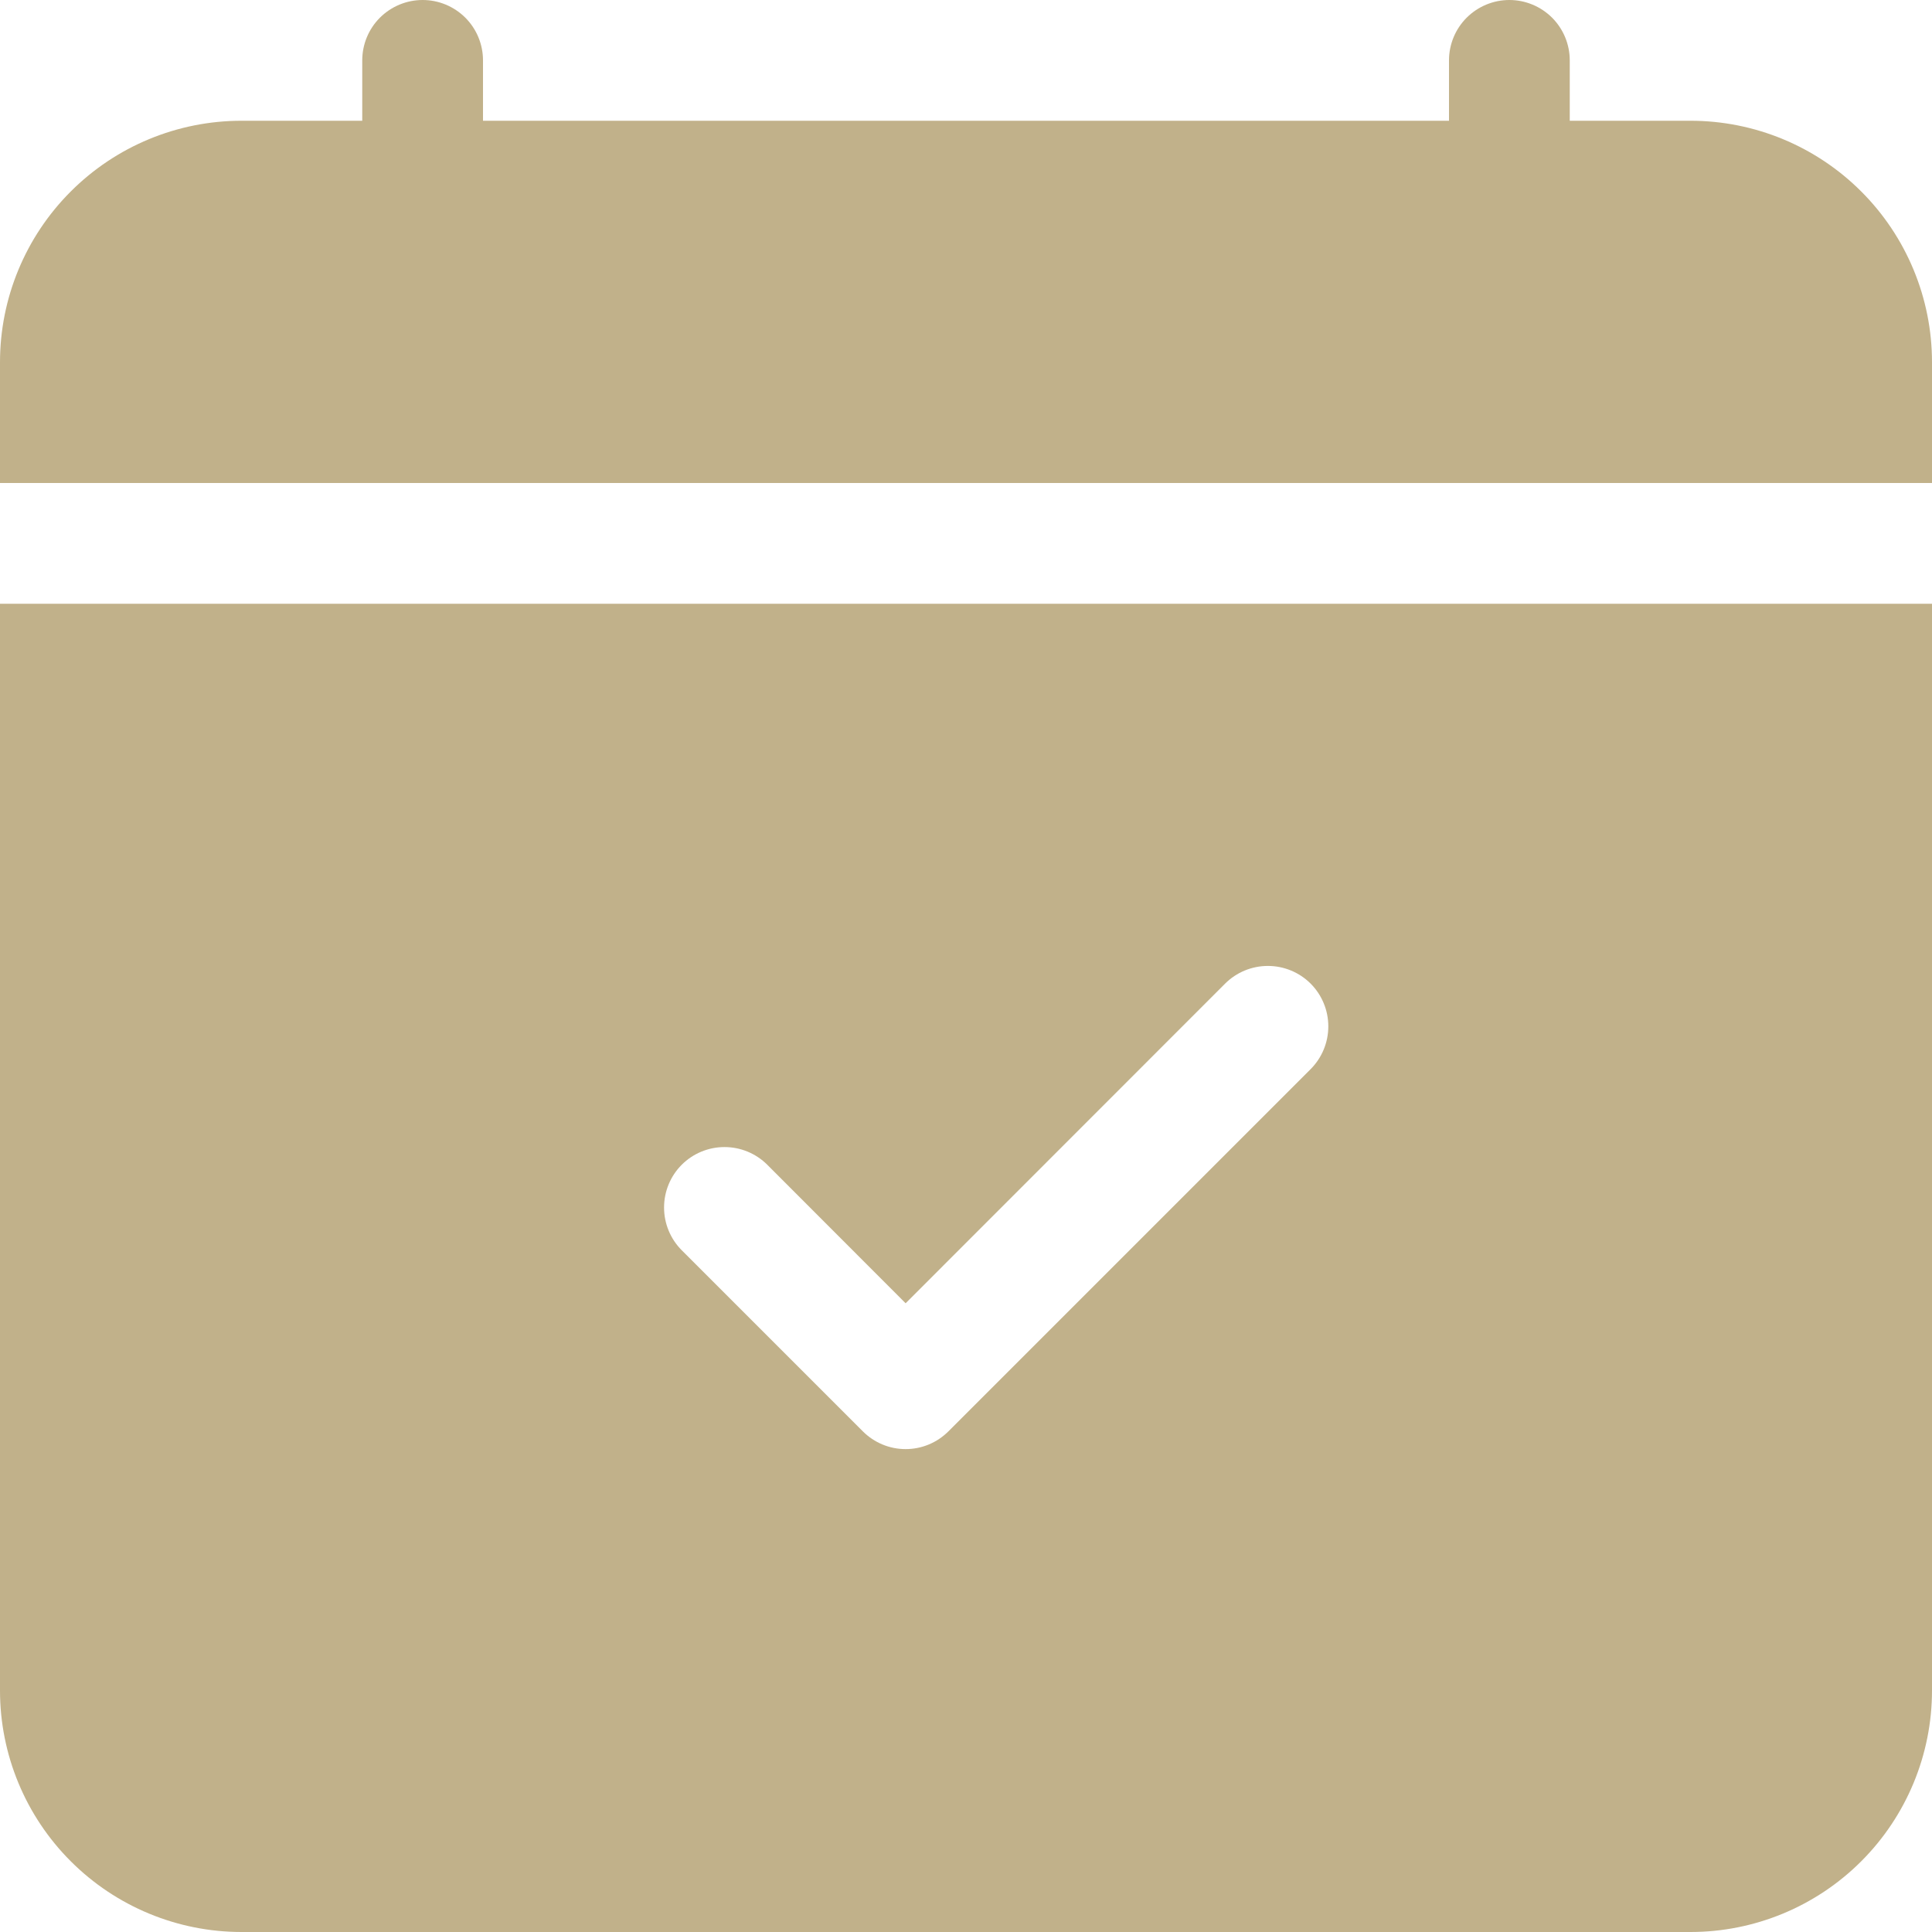 <svg width="60" height="60" viewBox="0 0 60 60" fill="none" xmlns="http://www.w3.org/2000/svg">
<path d="M15 1.875C15 1.378 14.803 0.901 14.451 0.549C14.099 0.198 13.622 0 13.125 0C12.628 0 12.151 0.198 11.799 0.549C11.447 0.901 11.25 1.378 11.25 1.875V3.75H7.5C5.511 3.75 3.603 4.54 2.197 5.947C0.79 7.353 0 9.261 0 11.25L0 15H60V11.25C60 9.261 59.21 7.353 57.803 5.947C56.397 4.54 54.489 3.75 52.5 3.75H48.75V1.875C48.75 1.378 48.553 0.901 48.201 0.549C47.849 0.198 47.372 0 46.875 0C46.378 0 45.901 0.198 45.549 0.549C45.197 0.901 45 1.378 45 1.875V3.75H15V1.875ZM60 52.5V18.75H0V52.5C0 54.489 0.79 56.397 2.197 57.803C3.603 59.21 5.511 60 7.5 60H52.5C54.489 60 56.397 59.21 57.803 57.803C59.21 56.397 60 54.489 60 52.5ZM40.703 33.203L29.453 44.453C29.278 44.627 29.071 44.766 28.844 44.86C28.616 44.955 28.372 45.003 28.125 45.003C27.878 45.003 27.634 44.955 27.406 44.86C27.179 44.766 26.972 44.627 26.797 44.453L21.172 38.828C20.82 38.475 20.623 37.998 20.623 37.5C20.623 37.002 20.82 36.525 21.172 36.172C21.525 35.82 22.002 35.623 22.5 35.623C22.998 35.623 23.475 35.82 23.828 36.172L28.125 40.474L38.047 30.547C38.4 30.195 38.877 29.998 39.375 29.998C39.873 29.998 40.35 30.195 40.703 30.547C41.055 30.9 41.252 31.377 41.252 31.875C41.252 32.373 41.055 32.85 40.703 33.203V33.203Z" fill="#C1B18A"/>
</svg>
